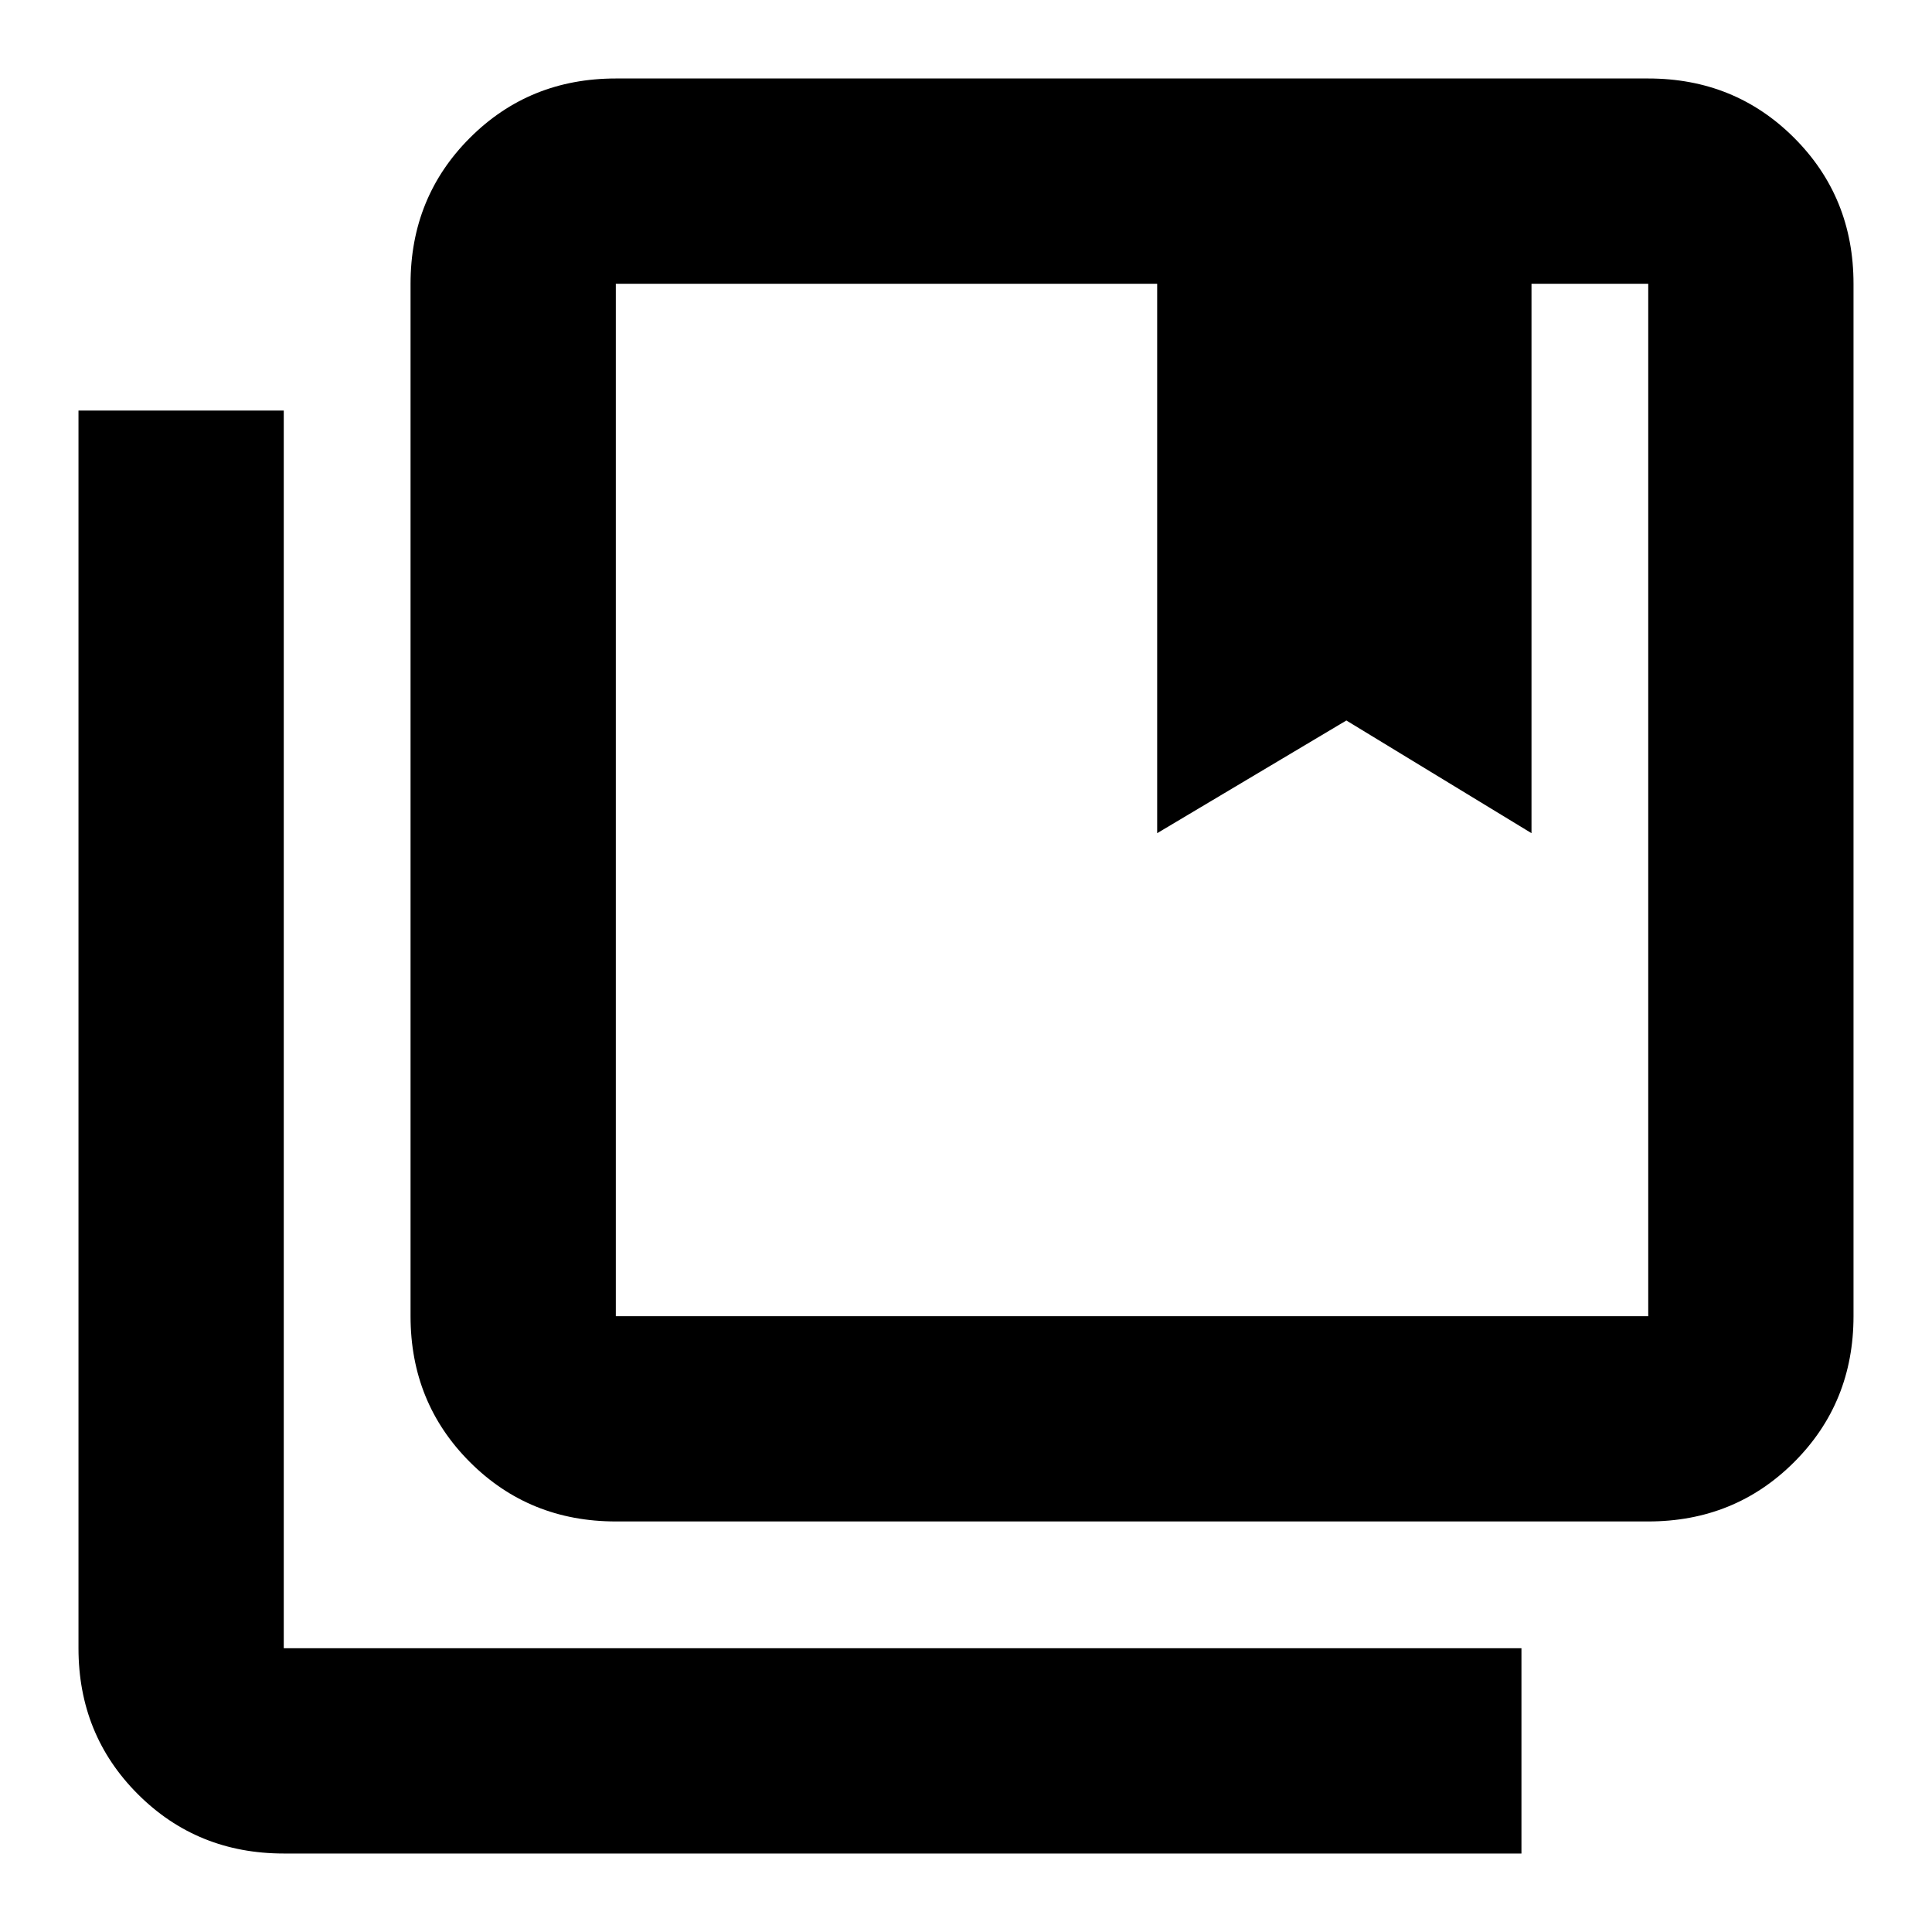 <svg xmlns="http://www.w3.org/2000/svg" height="40" width="40"><path d="M12.75 27.25h21.375V5.875h-2.417V17.25l-3.833-2.333-3.917 2.333V5.875H12.75V27.25Zm0 4.25q-1.792 0-3.021-1.229Q8.5 29.042 8.5 27.25V5.875q0-1.792 1.229-3.021 1.229-1.229 3.021-1.229h21.375q1.792 0 3.021 1.229 1.229 1.229 1.229 3.021V27.25q0 1.792-1.229 3.021-1.229 1.229-3.021 1.229Zm-6.875 6.875q-1.792 0-3.021-1.229-1.229-1.229-1.229-3.021V8.5h4.25v25.625H31.5v4.25Zm18.083-32.5h7.75Zm-11.208 0h21.375Z"/></svg>
